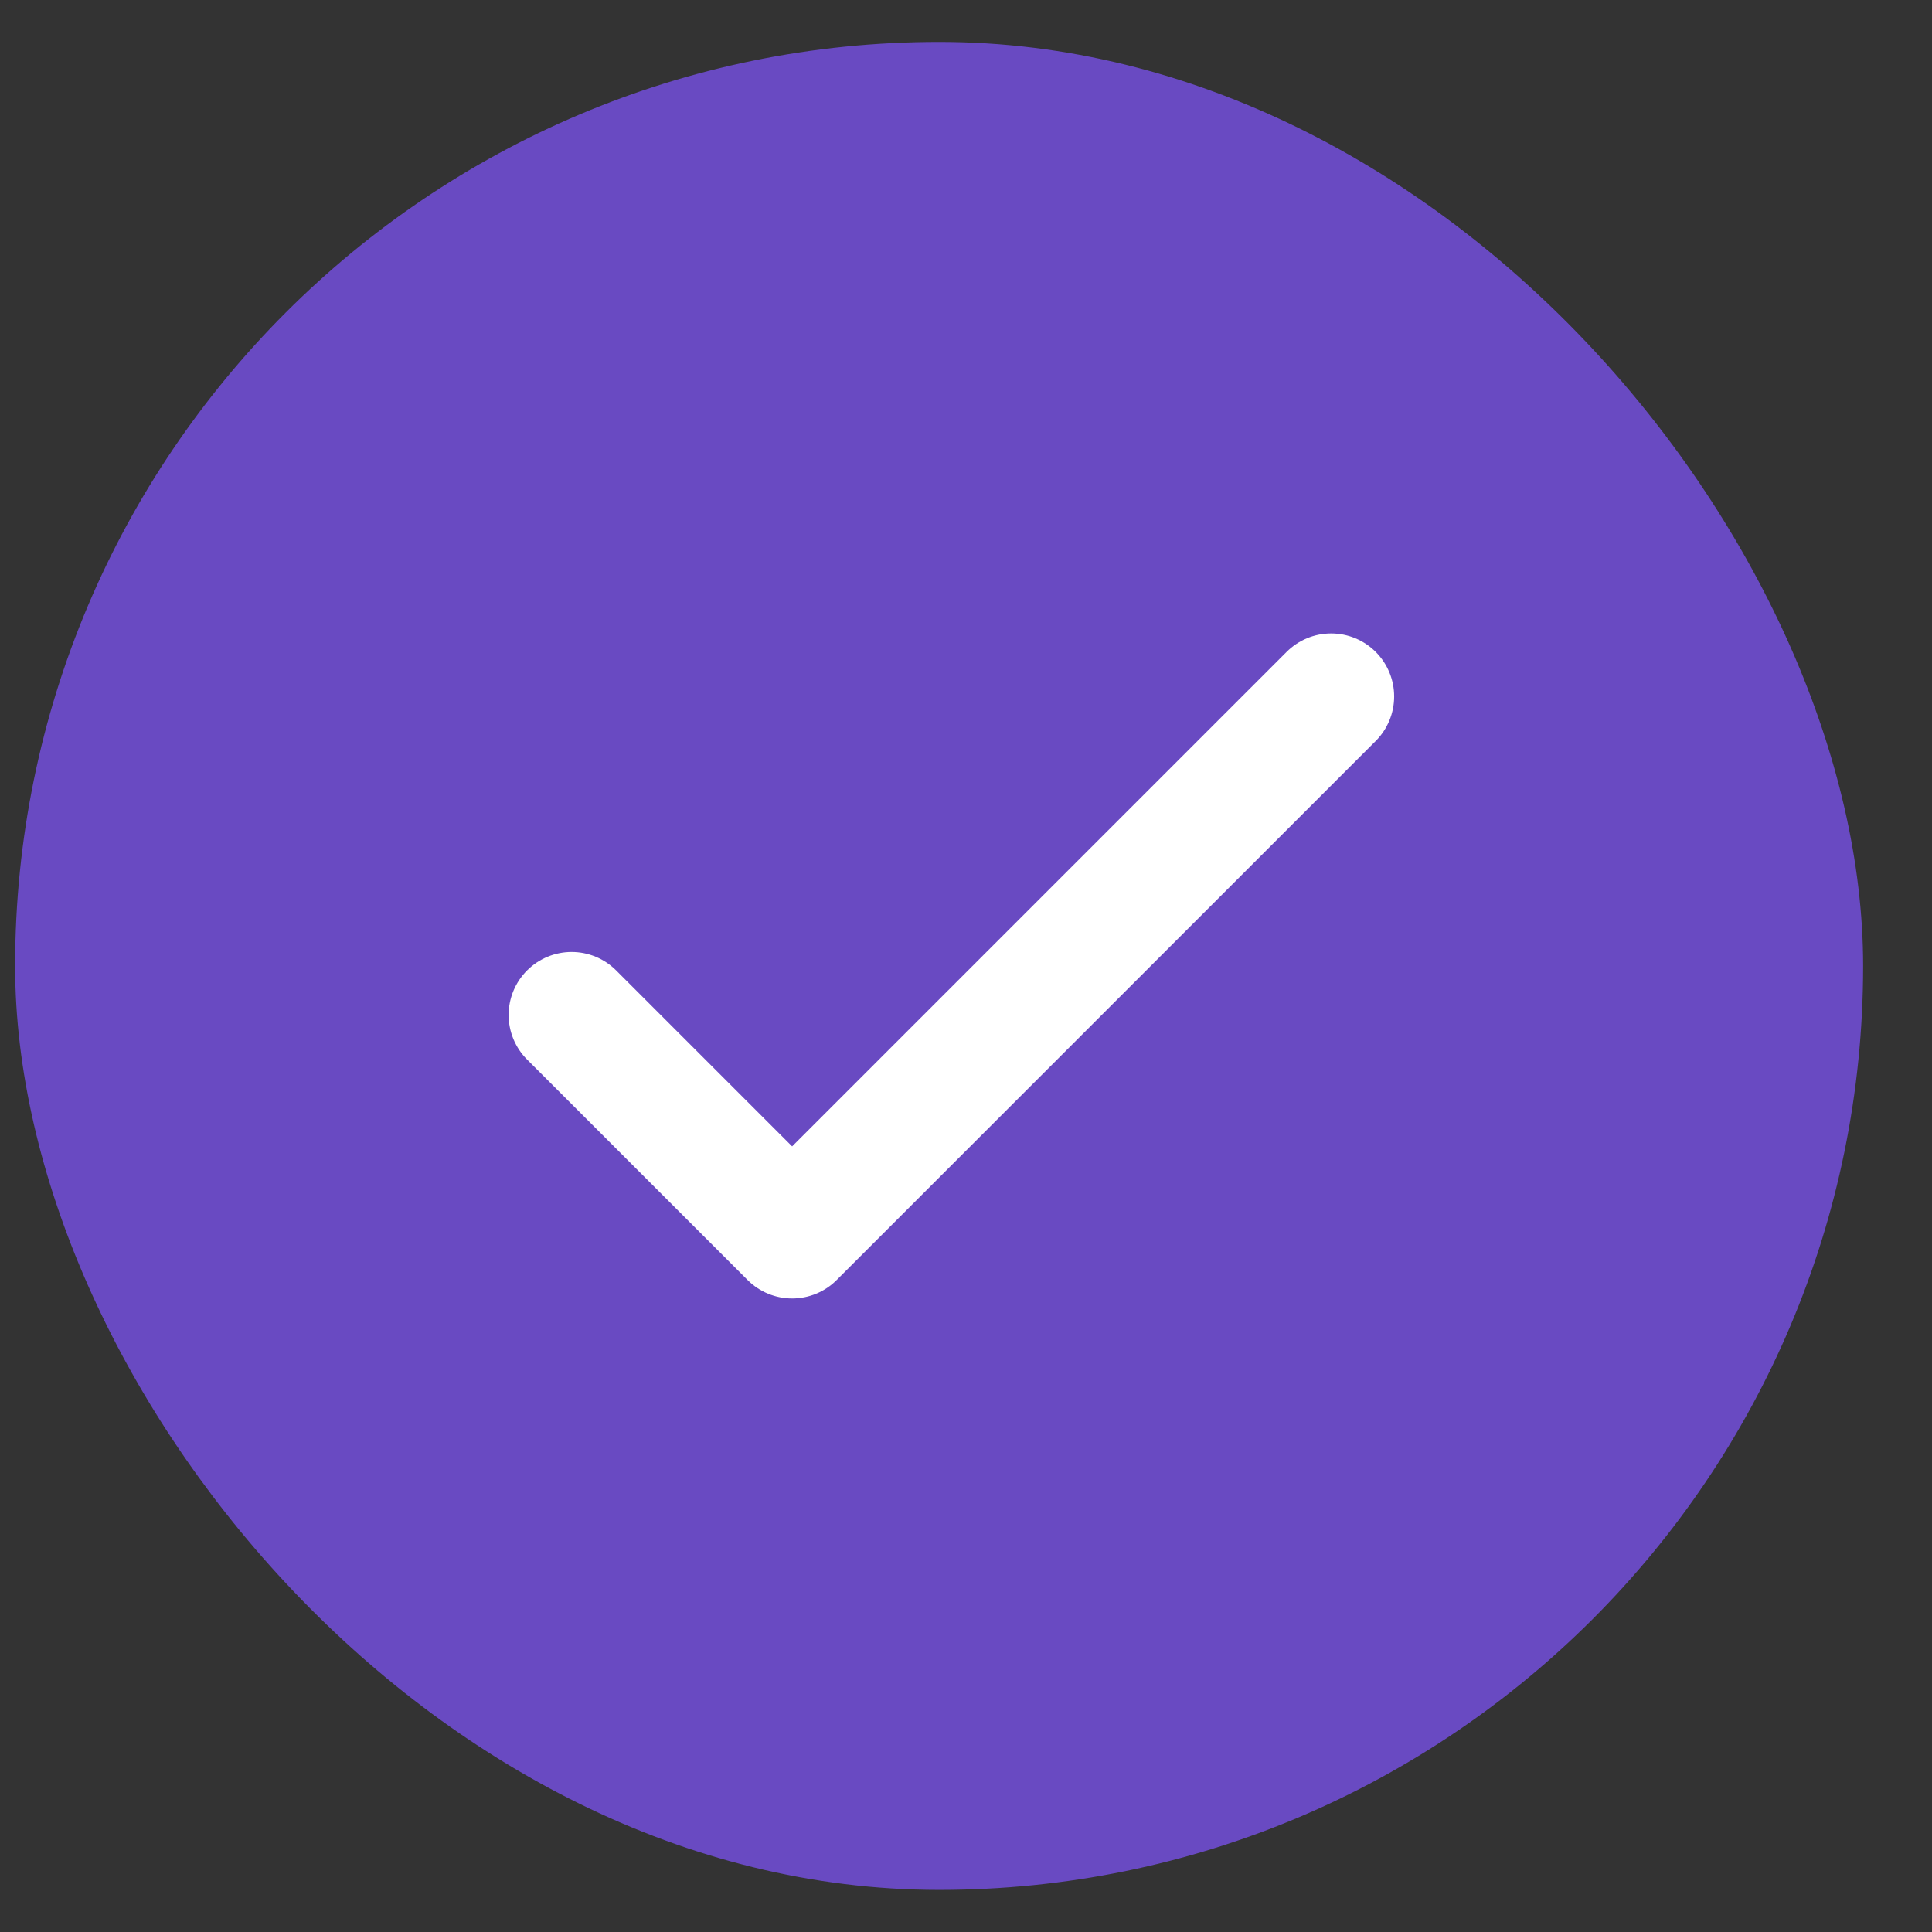 <svg width="23" height="23" viewBox="0 0 23 23" fill="none" xmlns="http://www.w3.org/2000/svg">
<rect x="0" y="0" width="23" height="23" fill="#333333" stroke="none"/>
<rect x="0.18" y="0.499" width="22" height="22" rx="11" fill="#694AC2"/>
<path d="M6.805 12.083L9.43 14.708L15.847 8.291" stroke="white" stroke-width="1.5" stroke-linecap="round" stroke-linejoin="round"/>
</svg>
